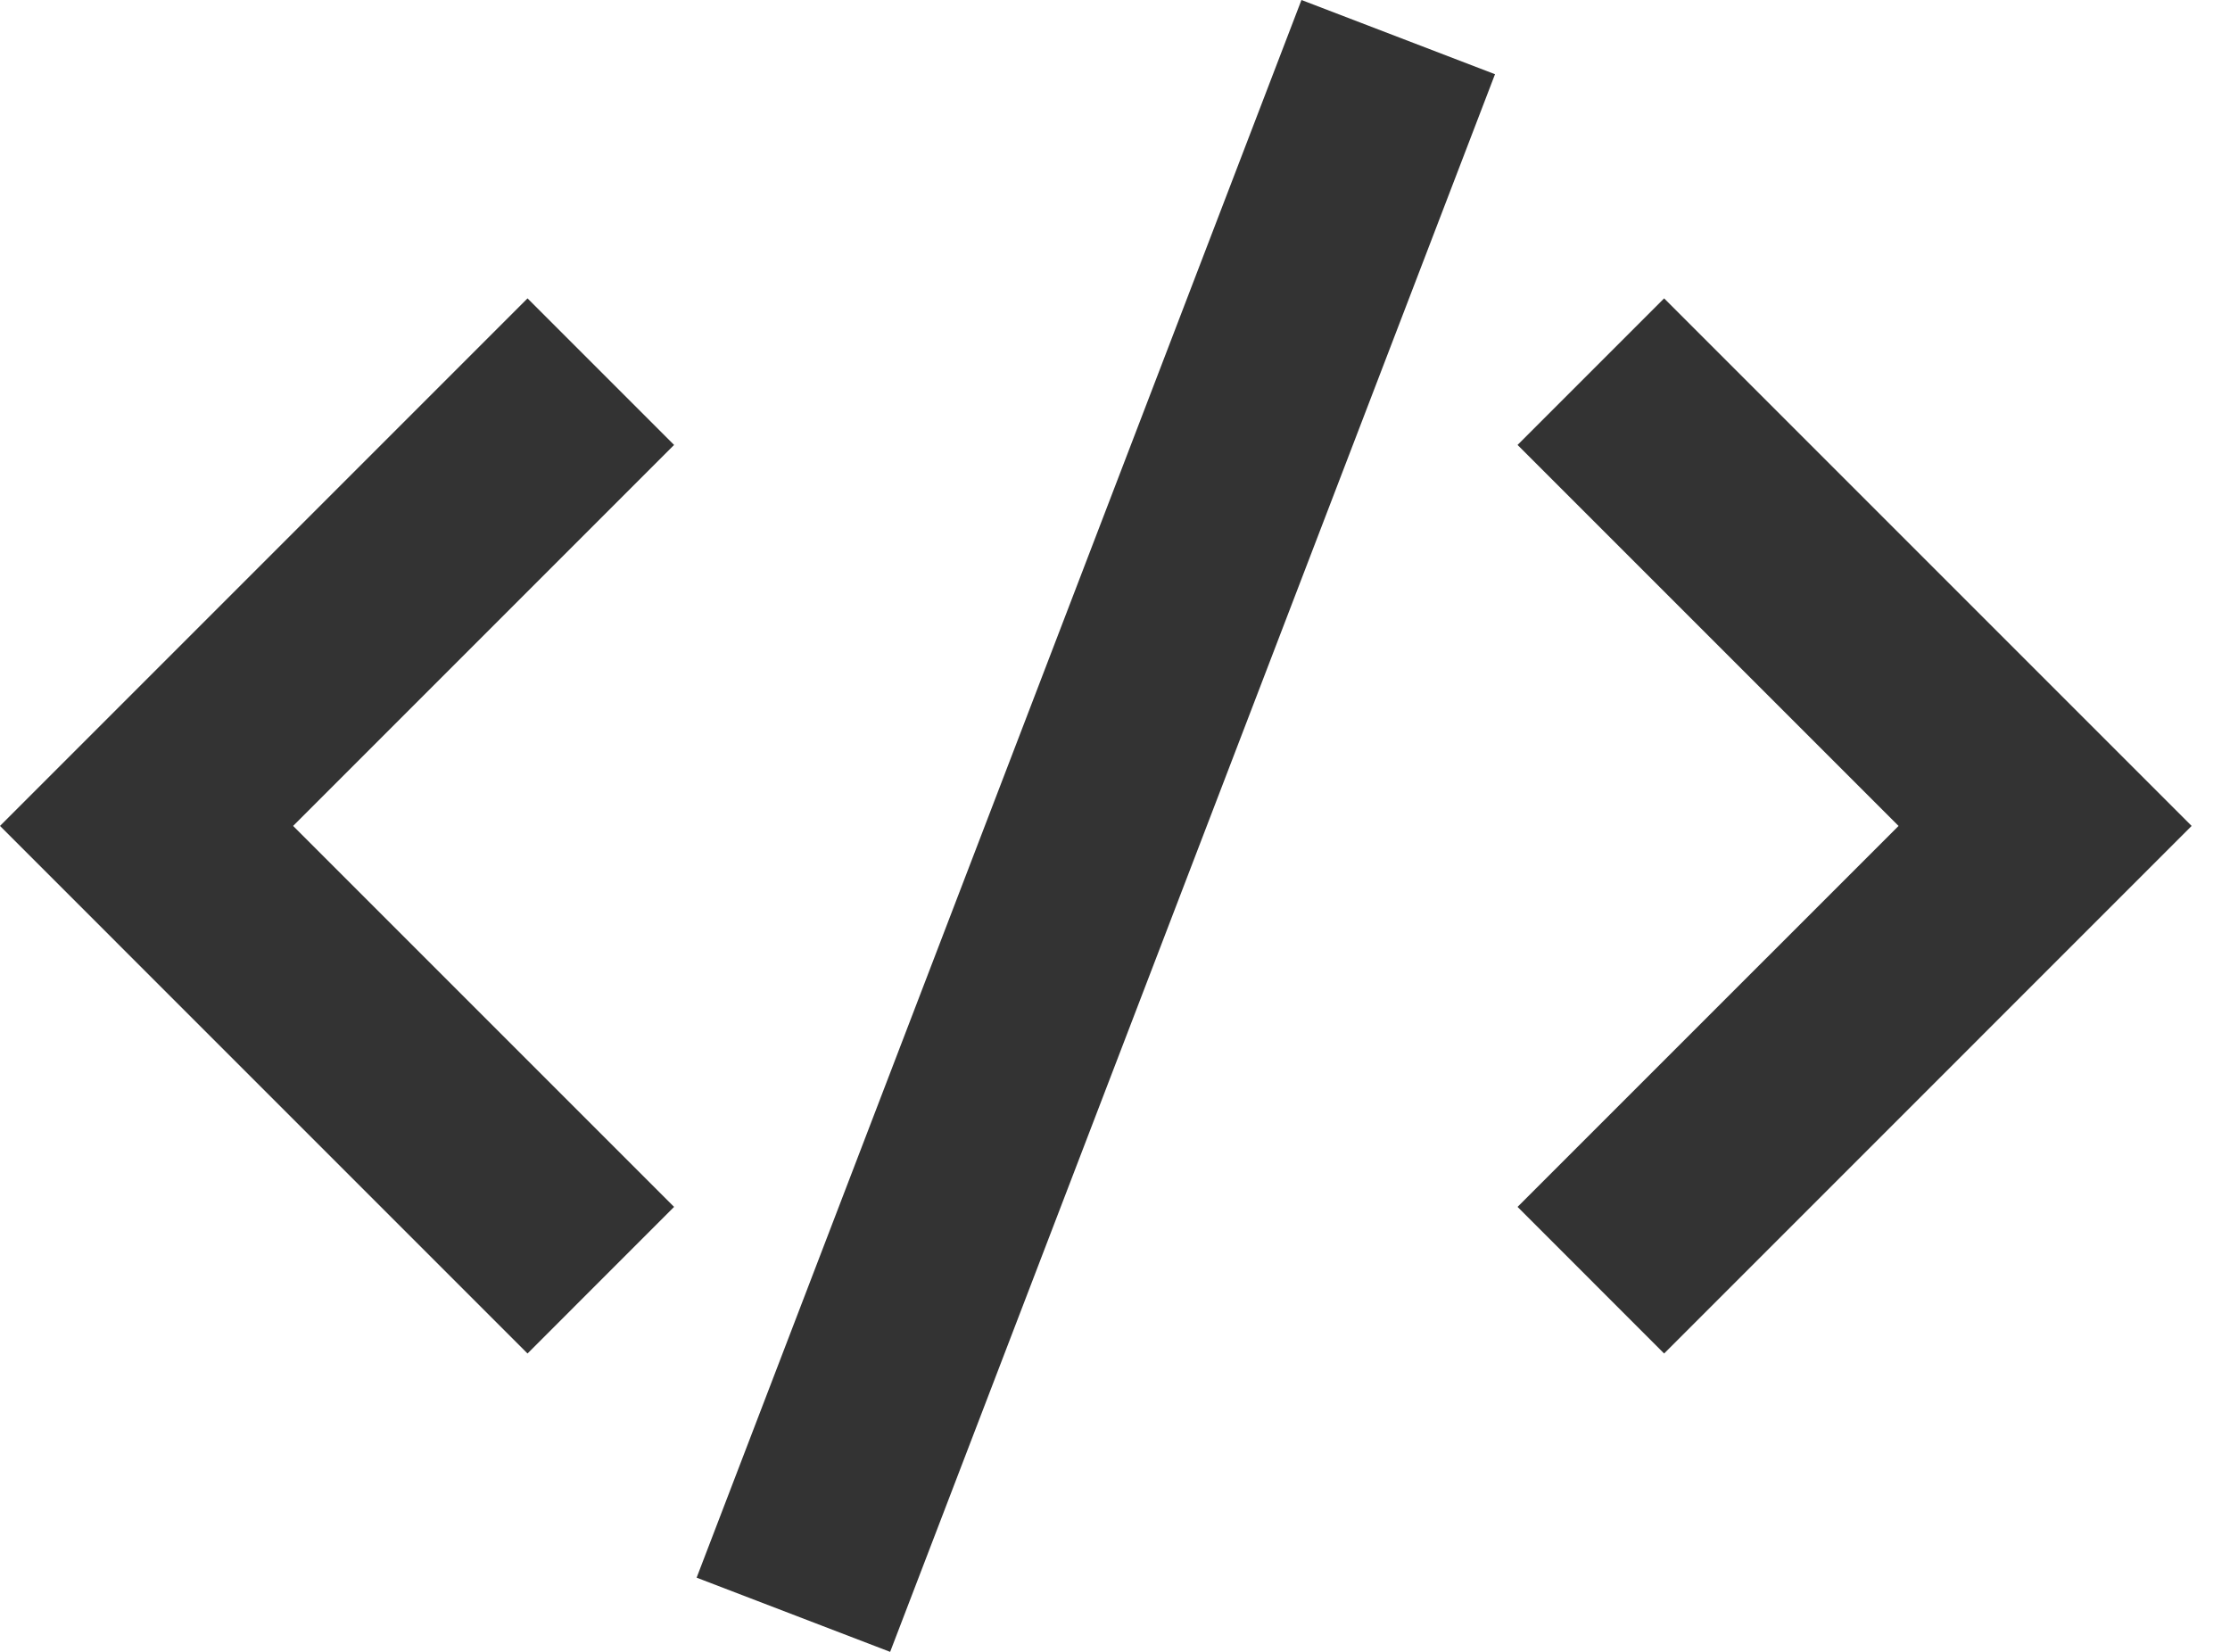 <svg width="54" height="40" viewBox="0 0 54 40" fill="none" xmlns="http://www.w3.org/2000/svg">
<path d="M31.515 1.17806e-06L16.869 38.203L21.555 40L36.202 1.797L31.515 1.17806e-06Z" fill="#333333"/>
<path d="M40.297 32.775L36.748 29.225L45.974 20L36.748 10.774L40.297 7.225L53.071 20L40.297 32.775Z" fill="#333333"/>
<path d="M12.774 32.775L0 20L12.774 7.225L16.323 10.774L7.098 20L16.323 29.225L12.774 32.775Z" fill="#333333"/>
</svg>
